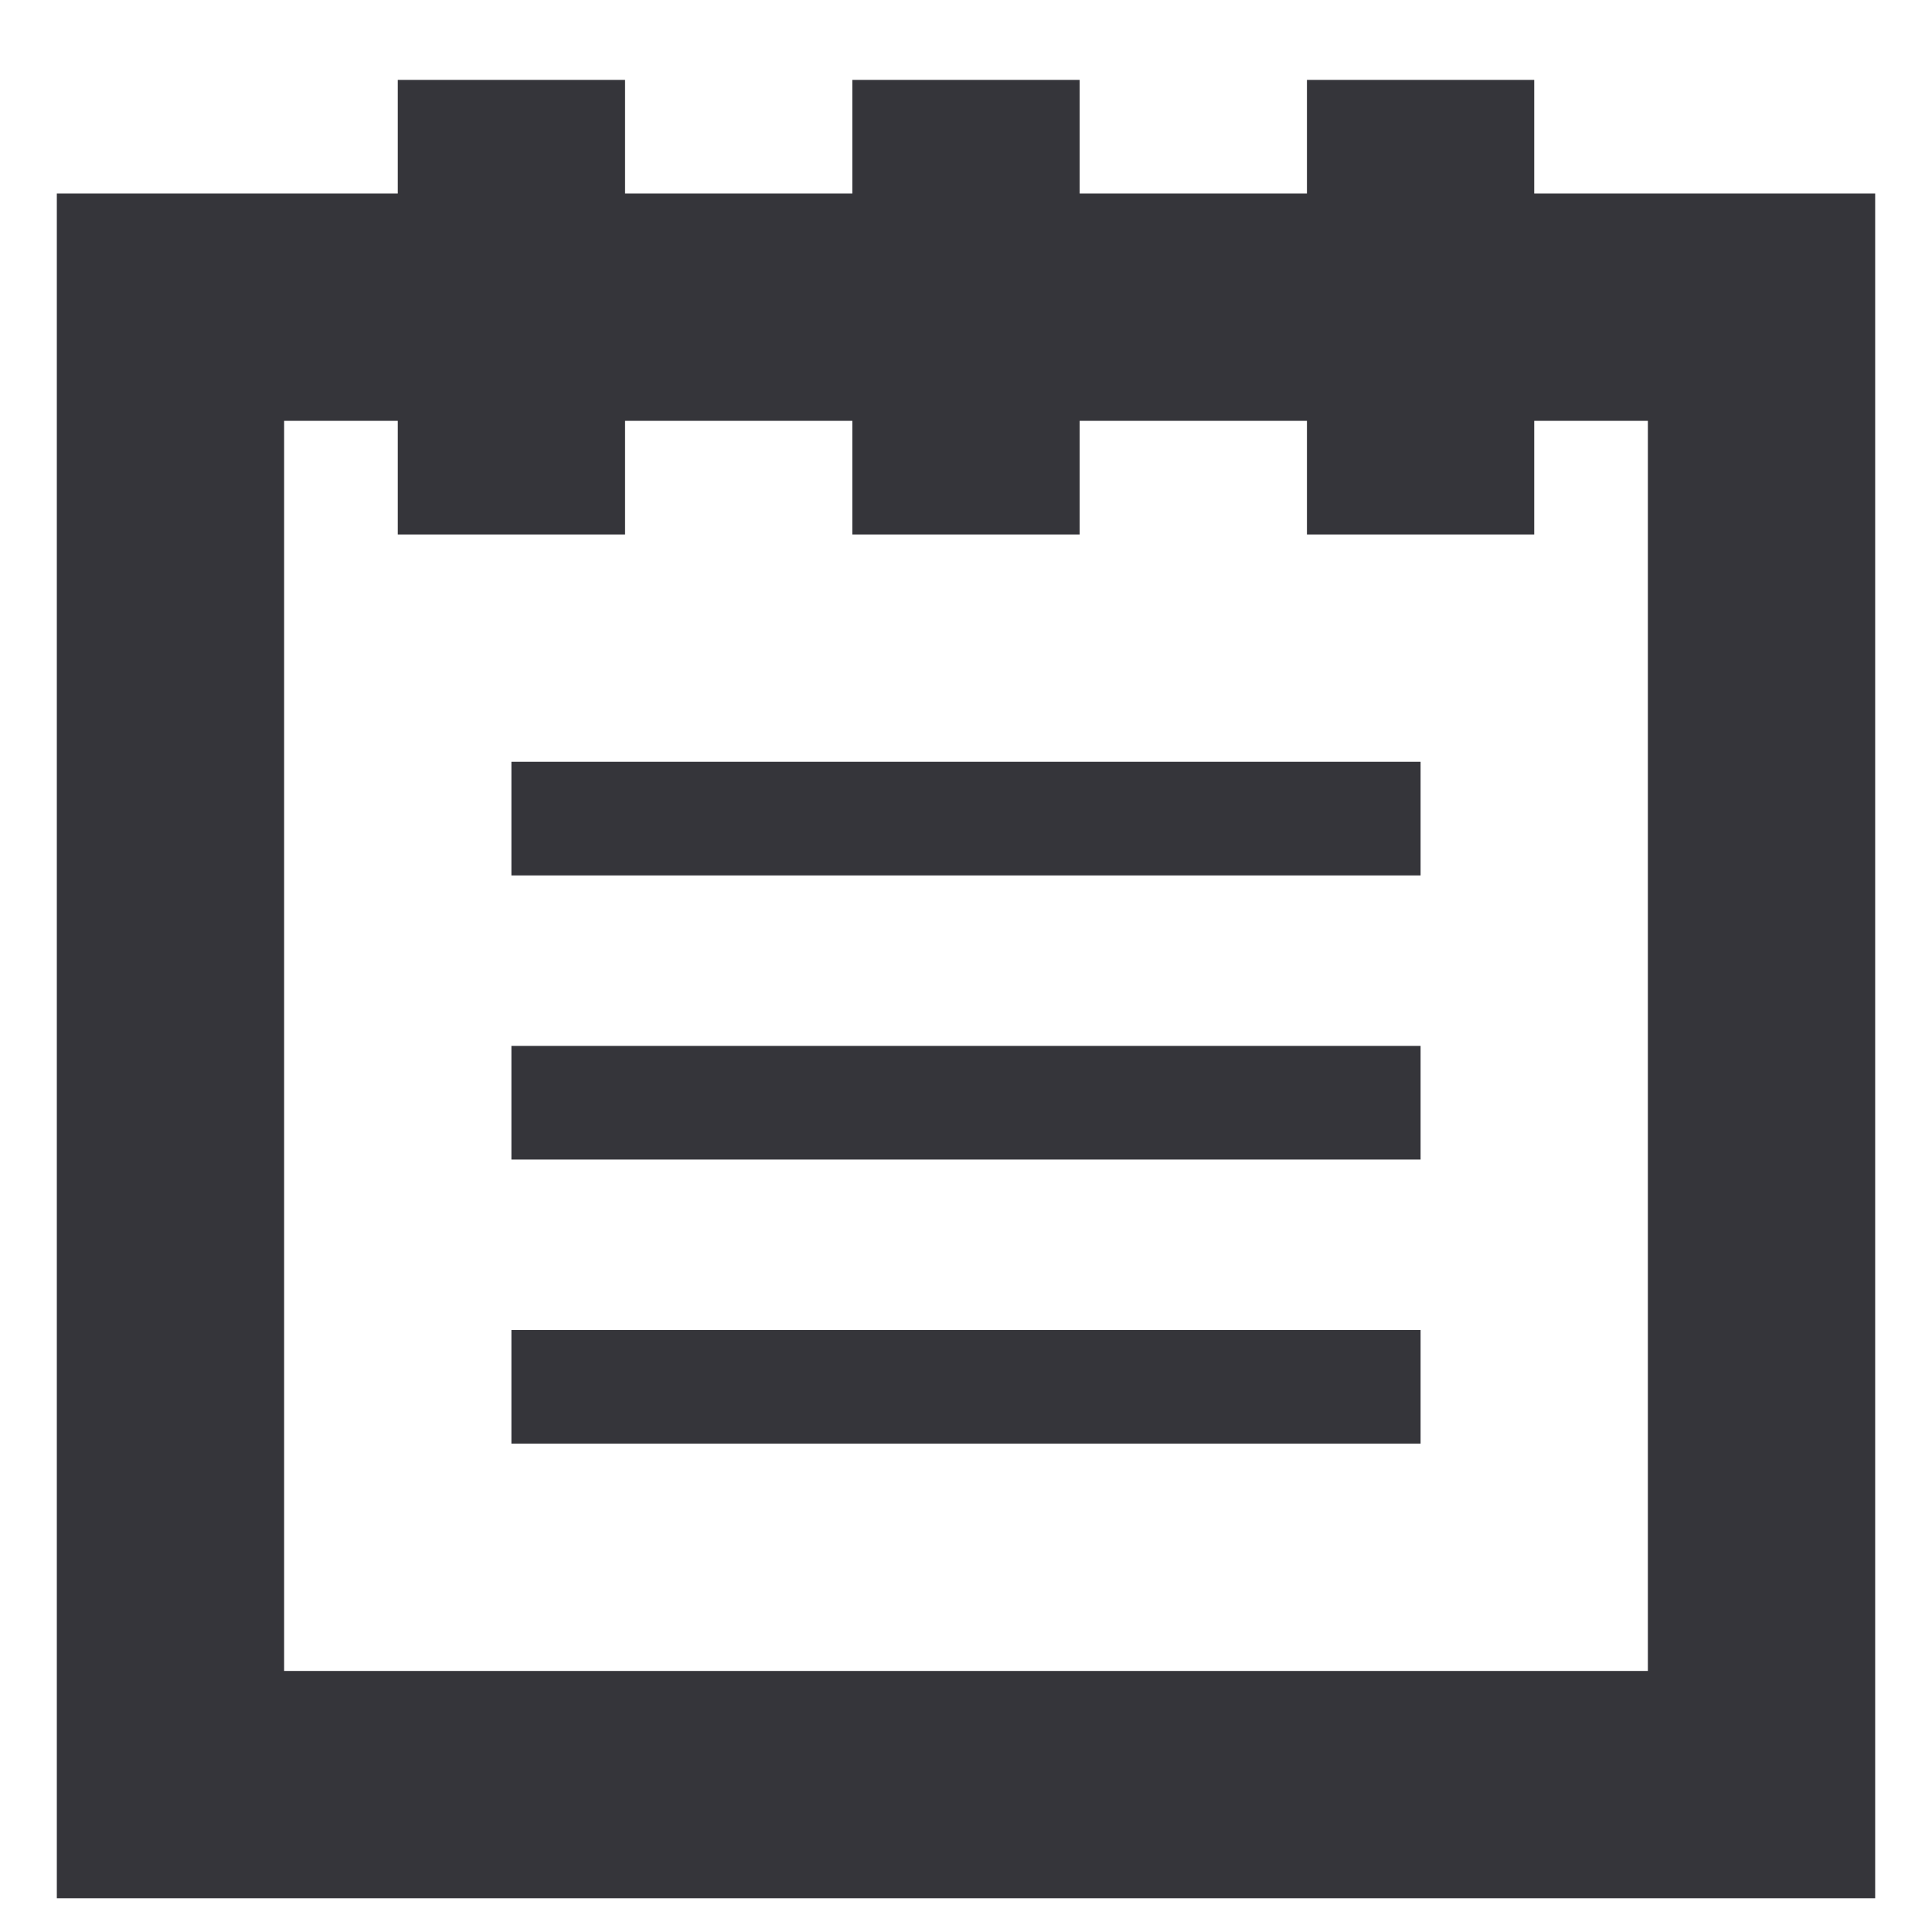 <svg width="17" height="17" viewBox="0 0 17 17" xmlns="http://www.w3.org/2000/svg"><title>Shape</title><path d="M16.5 16.703H.5v-15h3v-1h2v1h2v-1h2v1h2v-1h2v1h3v15zm-2-13h-1v1h-2v-1h-2v1h-2v-1h-2v1h-2v-1h-1v11h12v-11zm-2 4h-8v-1h8v1zm0 2.5h-8v-1h8v1zm0 2.5h-8v-1h8v1z" fill="#35353A" fill-rule="evenodd"/></svg>